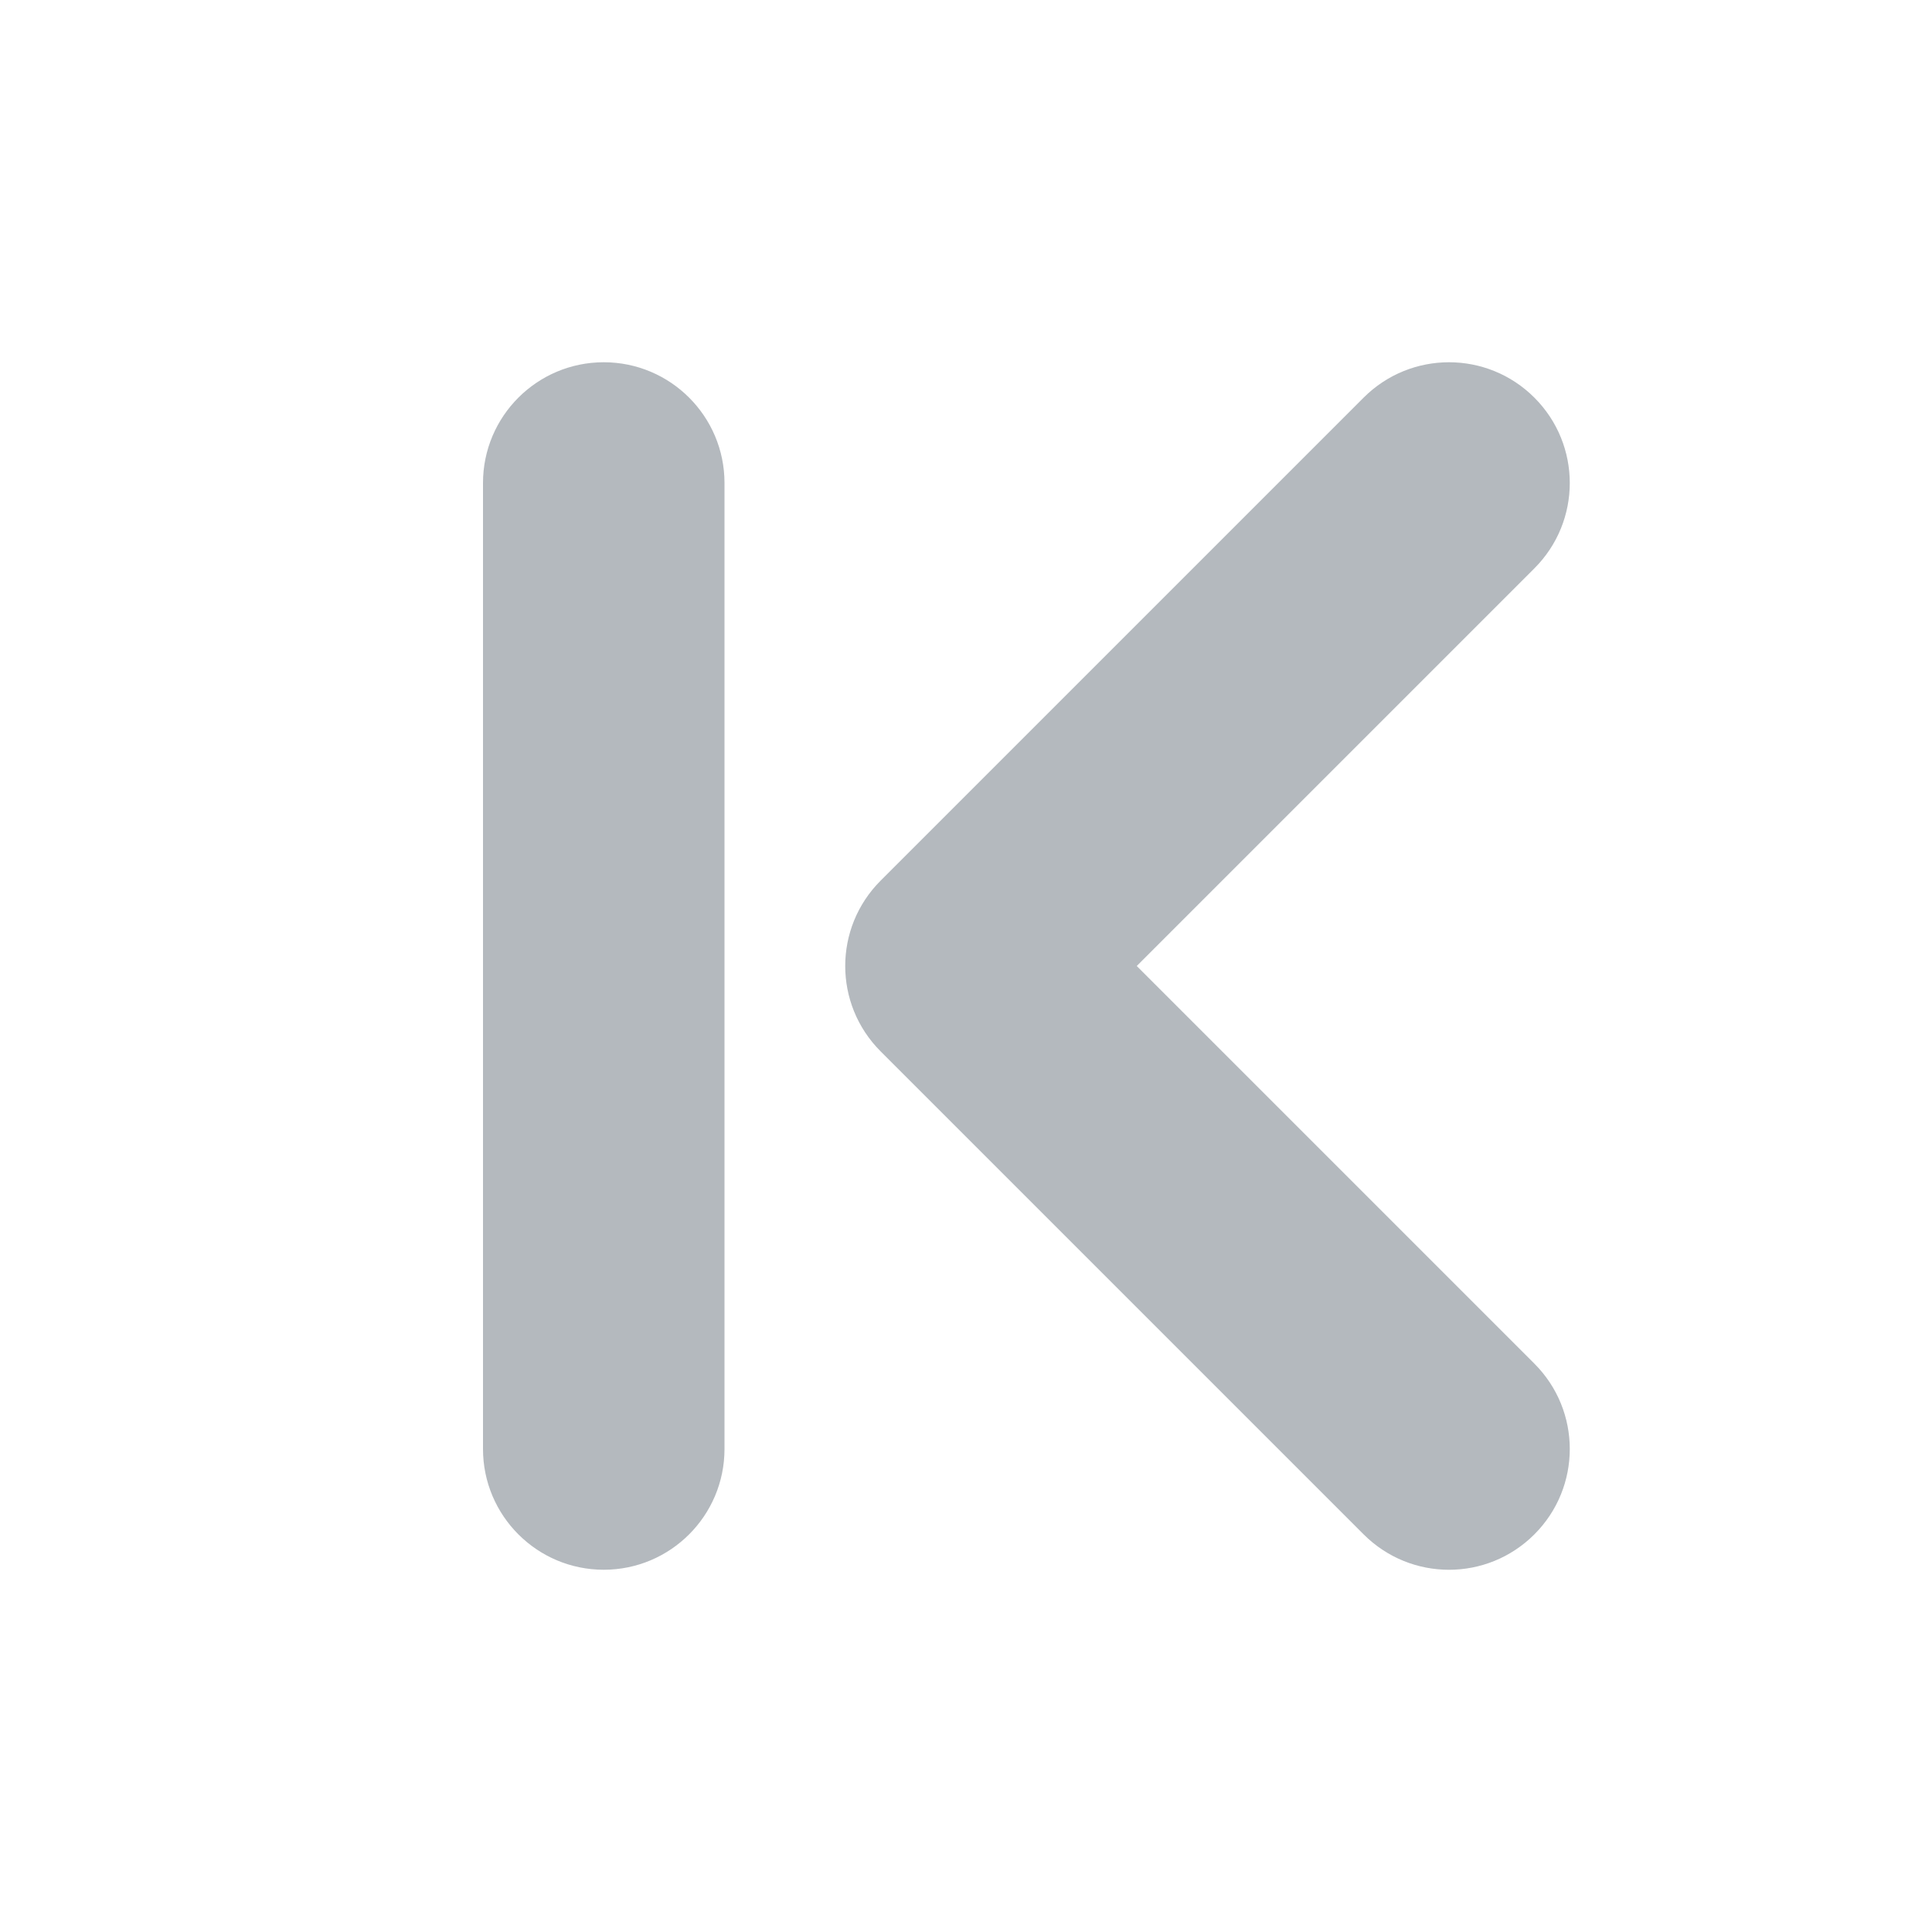<svg width="16" height="16" viewBox="0 0 16 16" fill="none" xmlns="http://www.w3.org/2000/svg">
  <path
    d="M7.293 8.707C6.902 8.316 6.902 7.684 7.293 7.293L11.293 3.293C11.488 3.098 11.744 3 12 3C12.256 3 12.512 3.098 12.707 3.293C13.098 3.684 13.098 4.316 12.707 4.707L9.414 8L12.707 11.293C13.098 11.684 13.098 12.316 12.707 12.707C12.316 13.098 11.684 13.098 11.293 12.707L7.293 8.707ZM5 13C5.552 13 6 12.552 6 12L6 4C6 3.448 5.552 3 5 3C4.448 3 4 3.448 4 4L4 12C4 12.552 4.448 13 5 13Z"
    fill="#041526" fill-opacity="0.3" />
</svg>